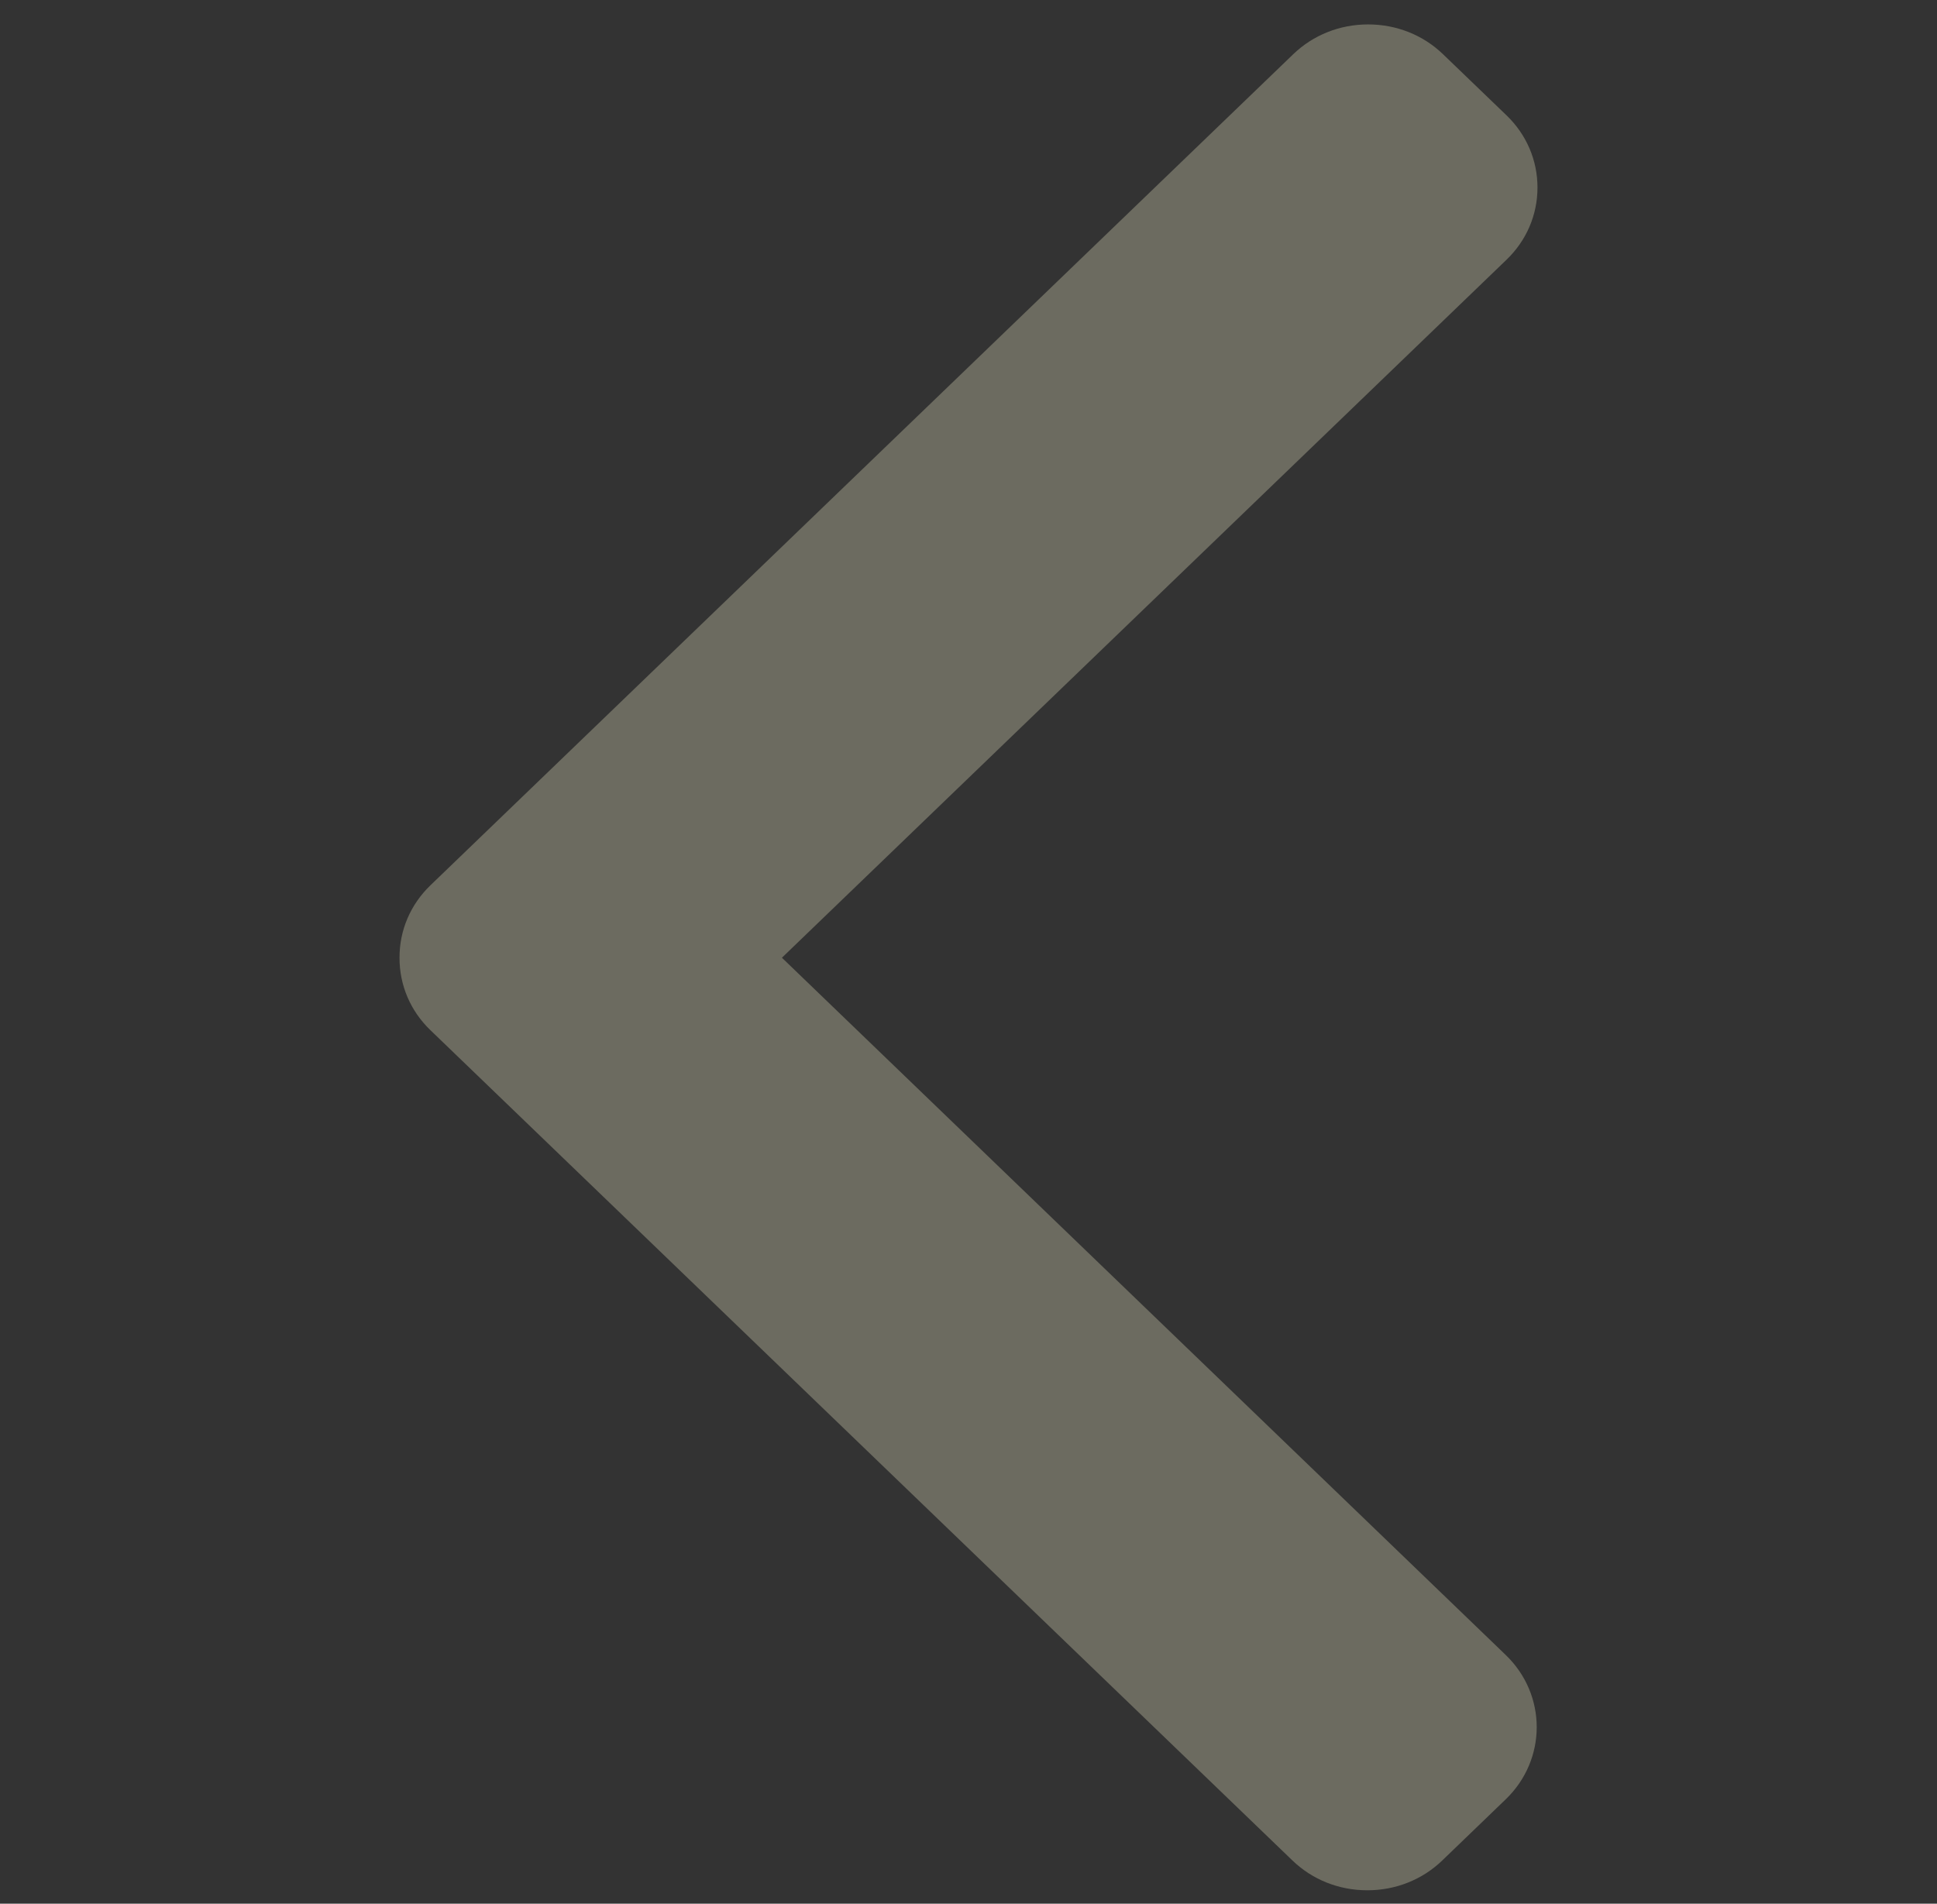 <svg width="59" height="58" viewBox="0 0 59 58" fill="none" xmlns="http://www.w3.org/2000/svg">
<rect x="0" y="0" width="59" height="58" fill="#333333" stroke="none"/>
<g clip-path="url(#clip0)">
<path d="M23.817 29.179L45.889 7.912C46.496 7.328 46.831 6.547 46.831 5.714C46.831 4.881 46.496 4.1 45.889 3.515L43.955 1.653C43.348 1.067 42.537 0.744 41.672 0.744C40.808 0.744 39.998 1.067 39.39 1.653L13.11 26.973C12.501 27.56 12.167 28.344 12.169 29.178C12.167 30.015 12.5 30.799 13.11 31.386L39.366 56.682C39.973 57.268 40.783 57.591 41.648 57.591C42.513 57.591 43.323 57.268 43.931 56.682L45.864 54.819C47.122 53.607 47.122 51.634 45.864 50.422L23.817 29.179Z" fill="#F2ECC8" fill-opacity="0.3"/>
</g>
<defs>
<clipPath id="clip0">
<rect y="0.744" width="59" height="56.846" fill="white"/>
</clipPath>
</defs>
</svg>
